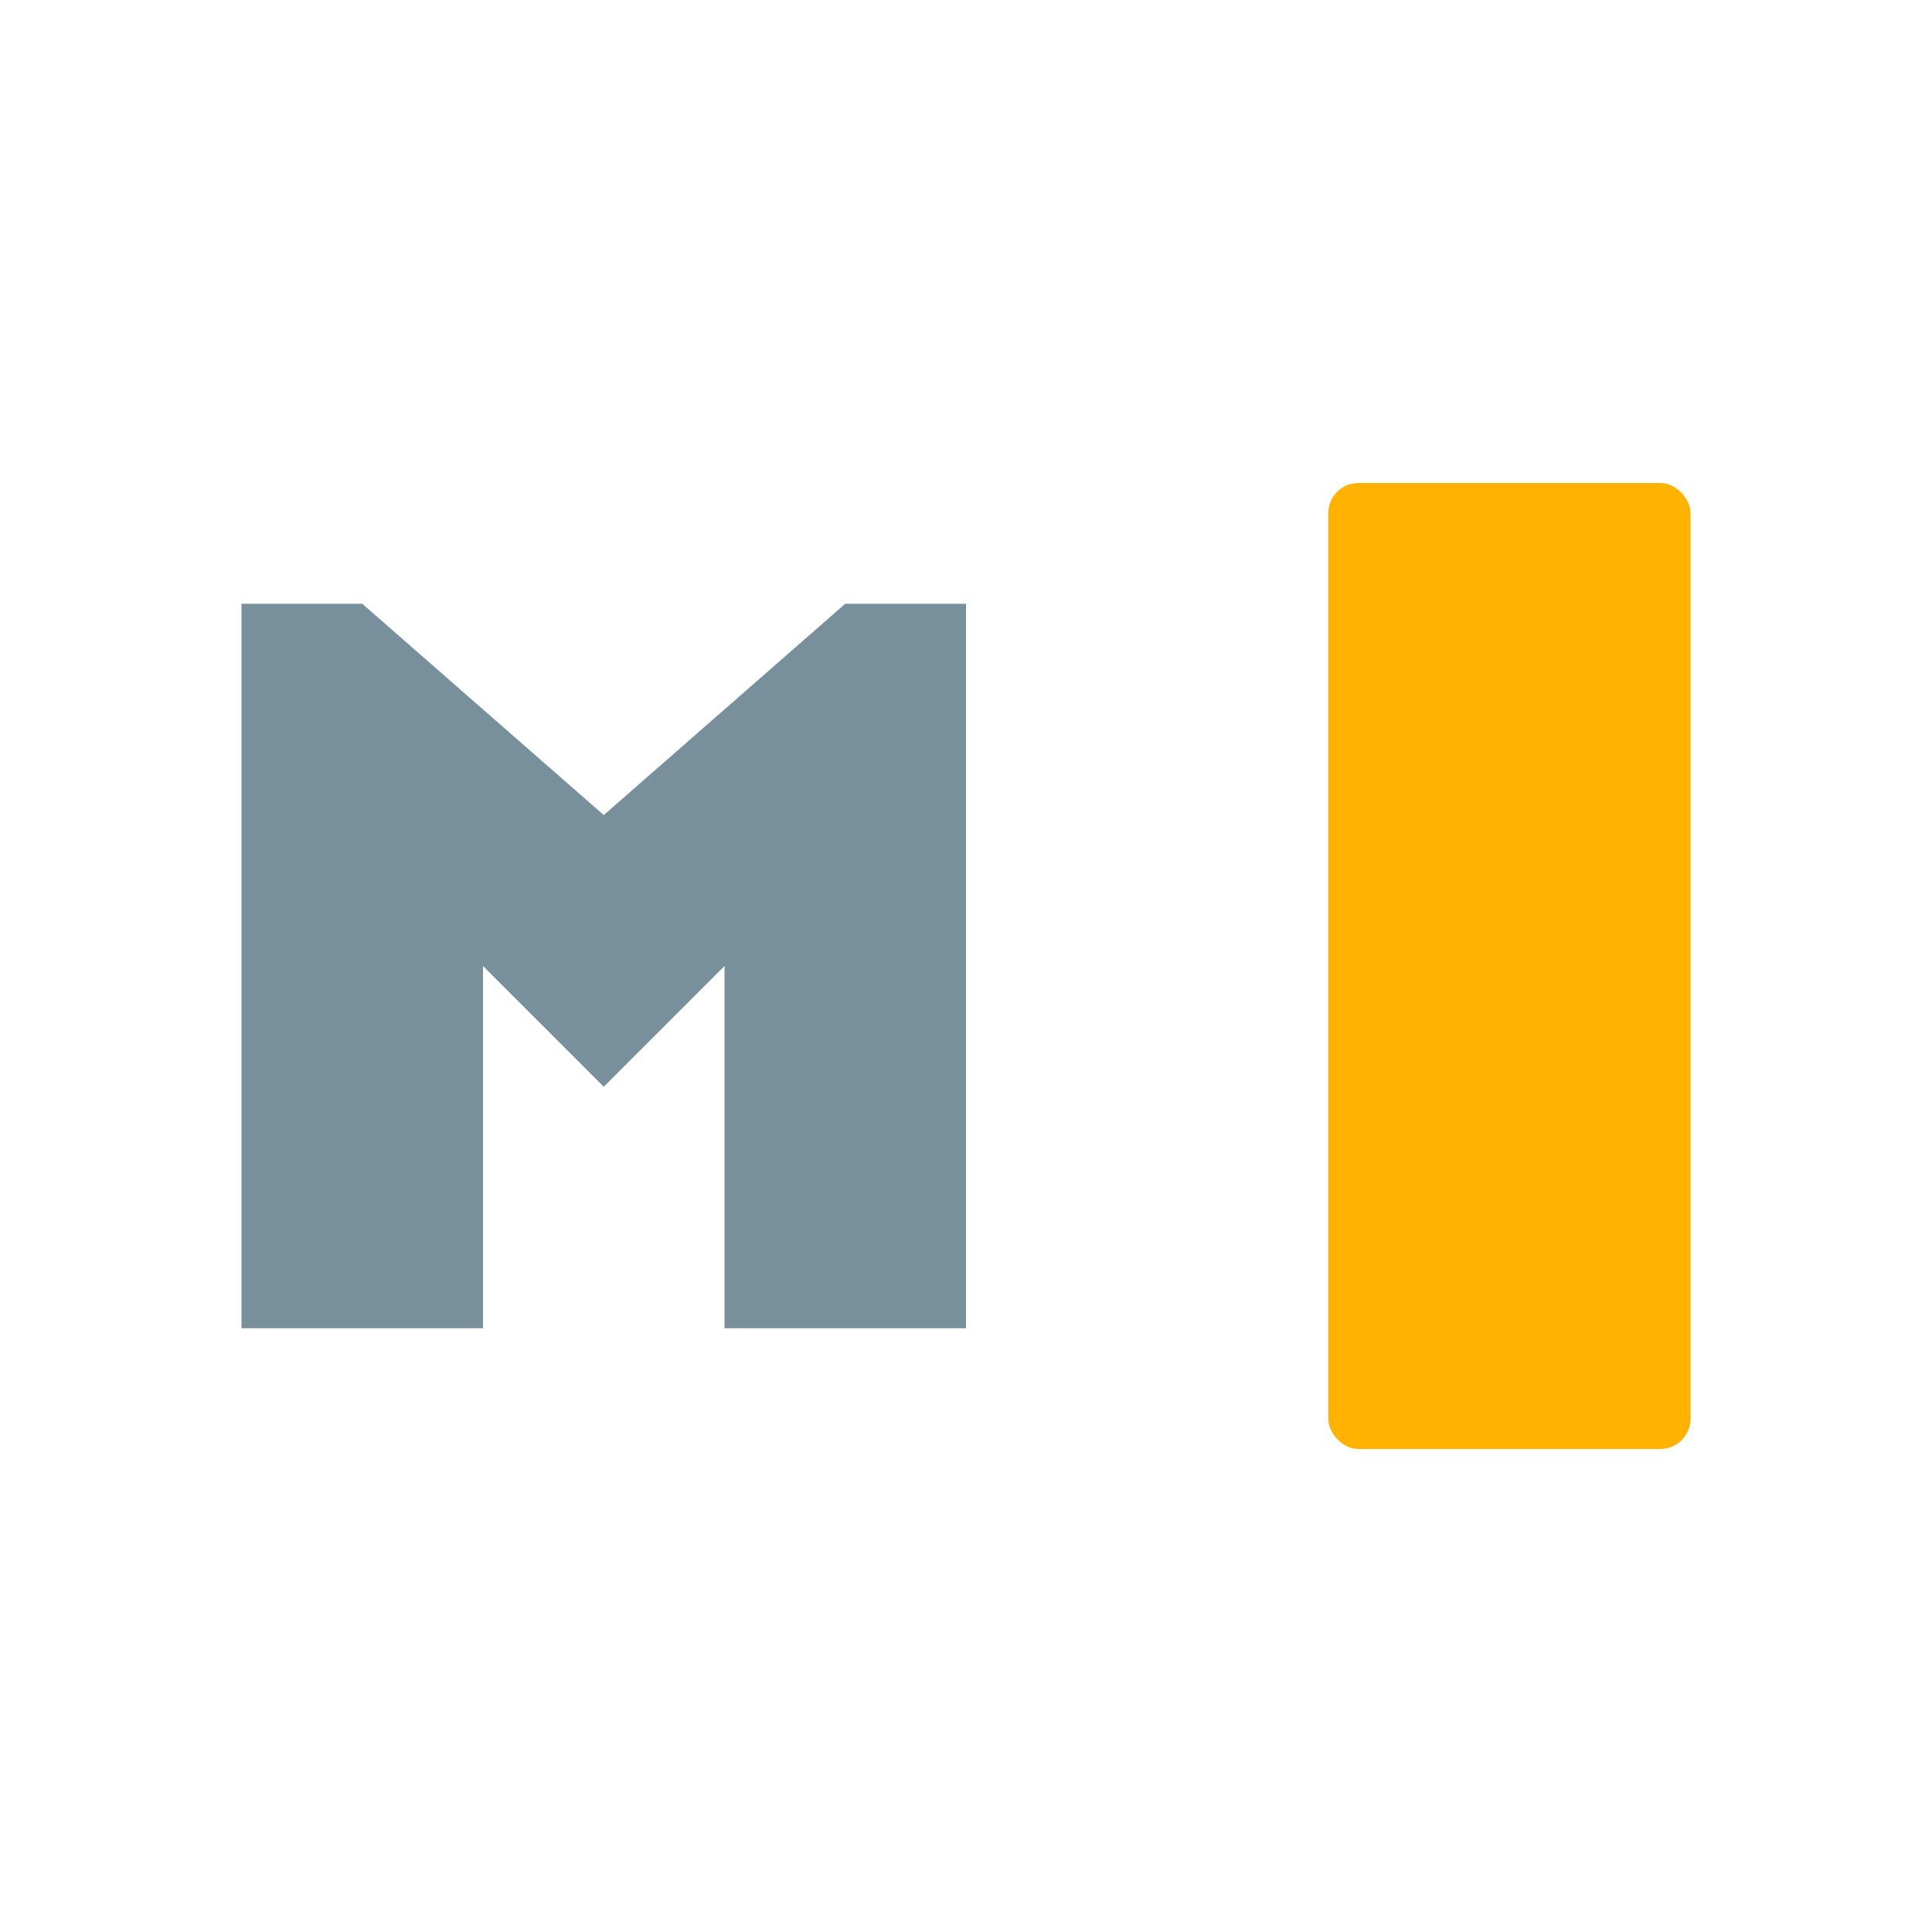 <svg xmlns="http://www.w3.org/2000/svg" width="32" height="32" viewBox="0 0 32 32">
  <path fill="#78909c" d="m14 10l-4 3.5L6 10H4v12h4v-6l2 2l2-2v6h4V10Z" />
  <rect width="6" height="16" x="22" y="8" fill="#ffb300" rx=".5" />
</svg>

